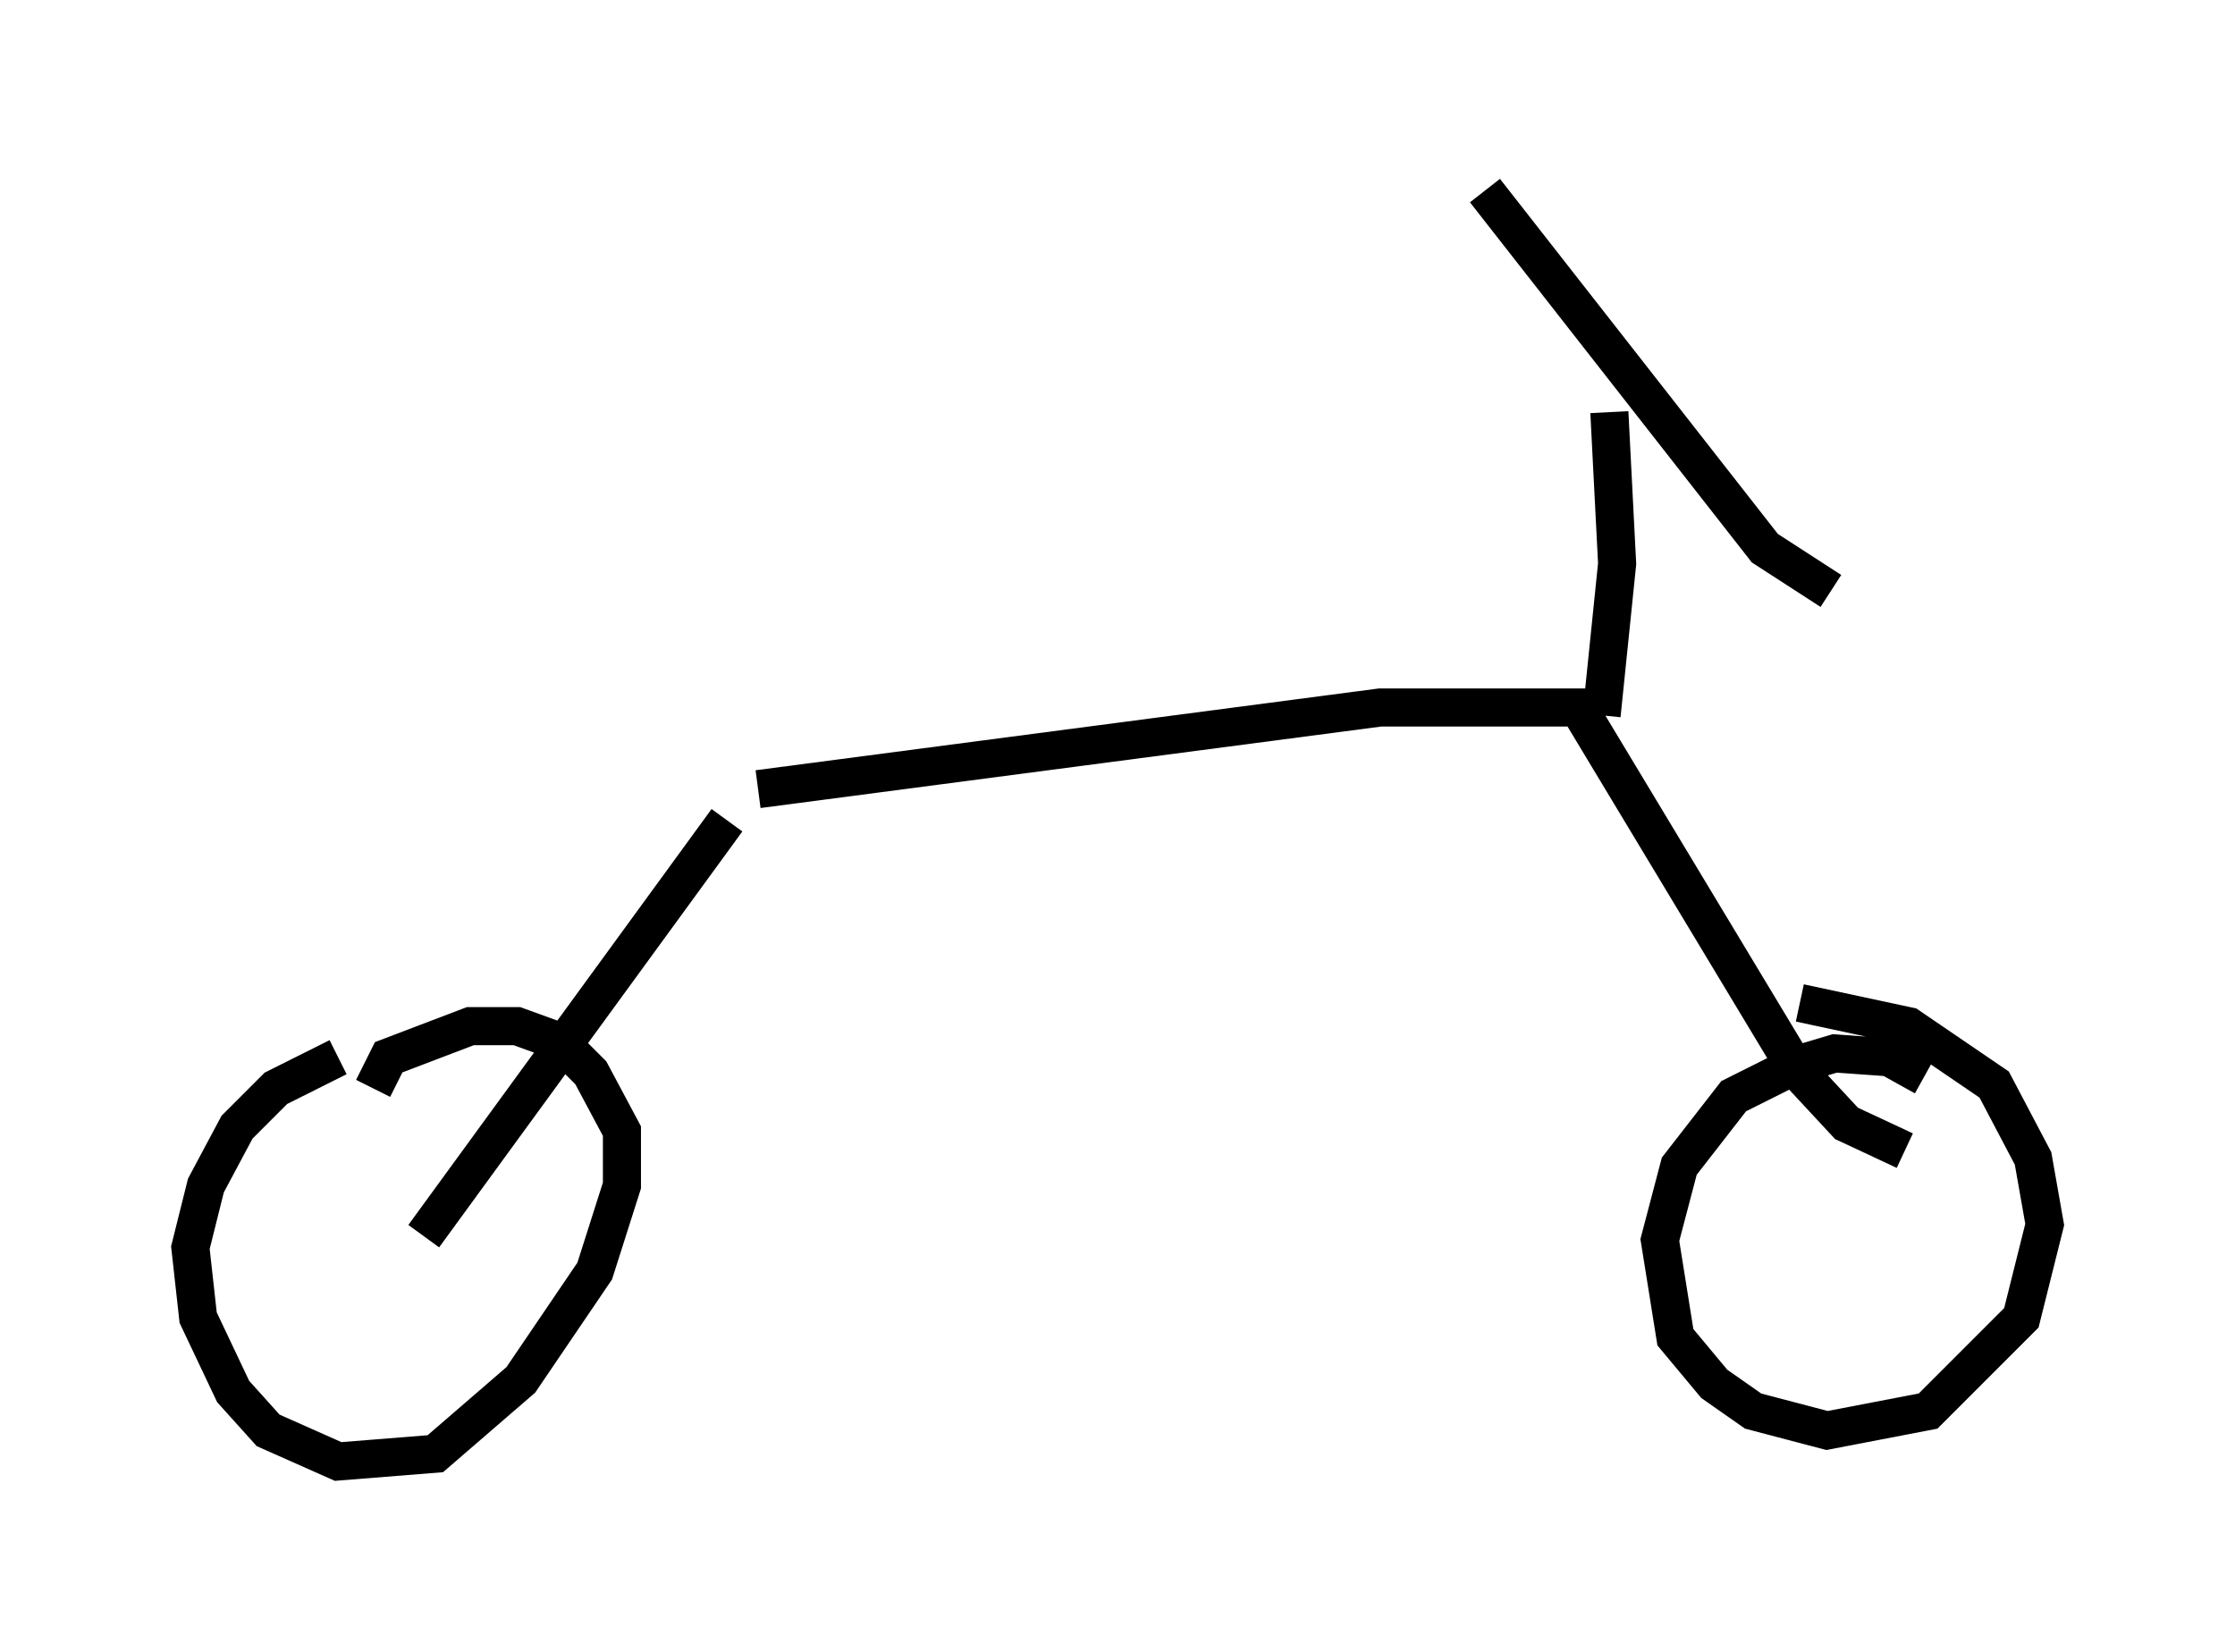 <?xml version="1.0" encoding="utf-8" ?>
<svg baseProfile="full" height="43.382" version="1.1" width="58.694" xmlns="http://www.w3.org/2000/svg" xmlns:ev="http://www.w3.org/2001/xml-events" xmlns:xlink="http://www.w3.org/1999/xlink"><defs /><rect fill="white" height="43.382" width="58.694" x="0" y="0" /><path d="M10.206, 27.663 m-1.327, 0.102 l-1.633, 0.817 -1.021, 1.021 l-0.817, 1.531 -0.408, 1.633 l0.204, 1.838 0.919, 1.94 l0.919, 1.021 1.838, 0.817 l2.552, -0.204 2.246, -1.94 l1.94, -2.858 0.715, -2.246 l0.0, -1.429 -0.817, -1.531 l-0.817, -0.817 -1.123, -0.408 l-1.225, 0.0 -2.144, 0.817 l-0.408, 0.817 m40.732, -0.306 l-0.919, -0.51 -1.429, -0.102 l-1.021, 0.306 -1.633, 0.817 l-1.429, 1.838 -0.51, 1.94 l0.408, 2.552 1.021, 1.225 l1.021, 0.715 1.94, 0.51 l2.654, -0.51 2.45, -2.45 l0.613, -2.45 -0.306, -1.735 l-1.021, -1.94 -2.246, -1.531 l-2.858, -0.613 m-36.138, 6.125 l7.963, -10.923 m0.817, -0.817 l16.334, -2.144 5.206, 0.0 l5.717, 9.494 1.327, 1.429 l1.531, 0.715 m-7.963, -11.433 l0.408, -3.981 -0.204, -3.981 m-3.267, -5.819 l7.35, 9.392 1.735, 1.123 " fill="none" stroke="black" stroke-width="1" /></svg>